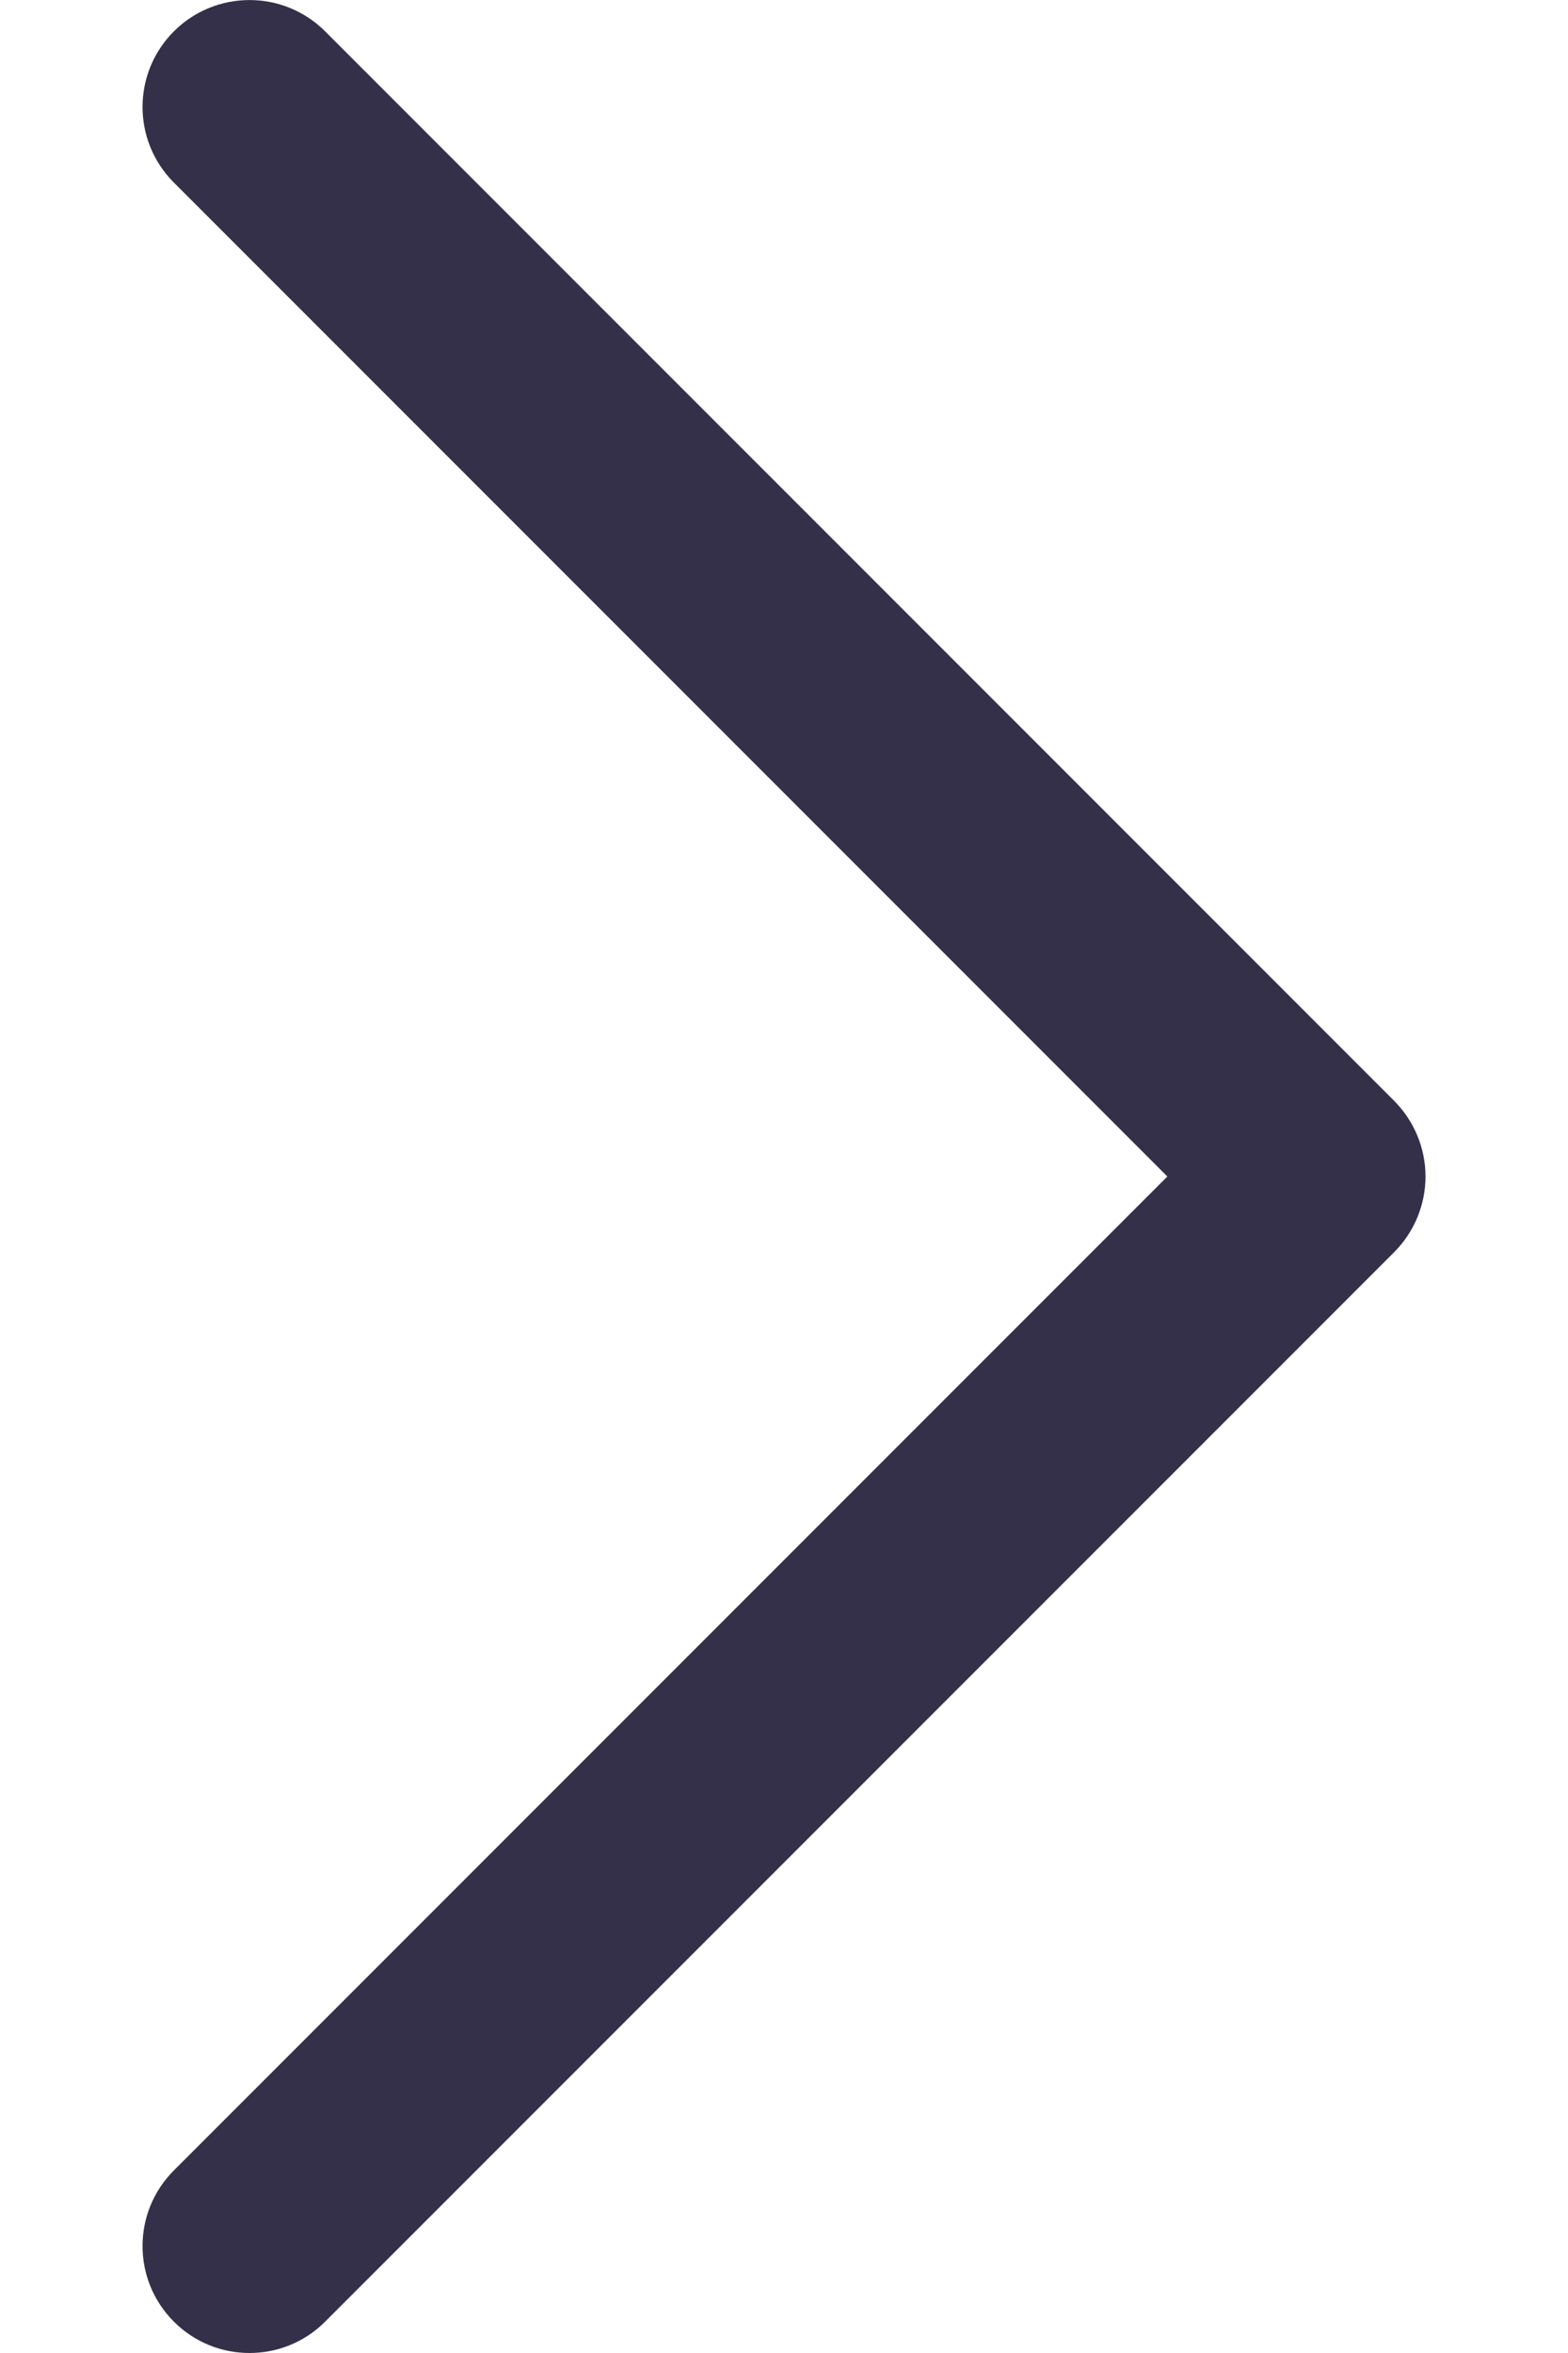 <svg width="8" height="12" viewBox="0 0 8 12" fill="none" xmlns="http://www.w3.org/2000/svg">
<path d="M5.956 6L0.887 0.931C0.674 0.718 0.674 0.373 0.887 0.16C1.1 -0.053 1.446 -0.053 1.659 0.16L7.113 5.614C7.215 5.717 7.273 5.855 7.273 6C7.273 6.145 7.215 6.284 7.113 6.386L1.659 11.84C1.552 11.947 1.413 12 1.273 12C1.133 12 0.994 11.947 0.887 11.84C0.674 11.627 0.674 11.282 0.887 11.069L5.956 6Z" fill="#343049"/>
</svg>
